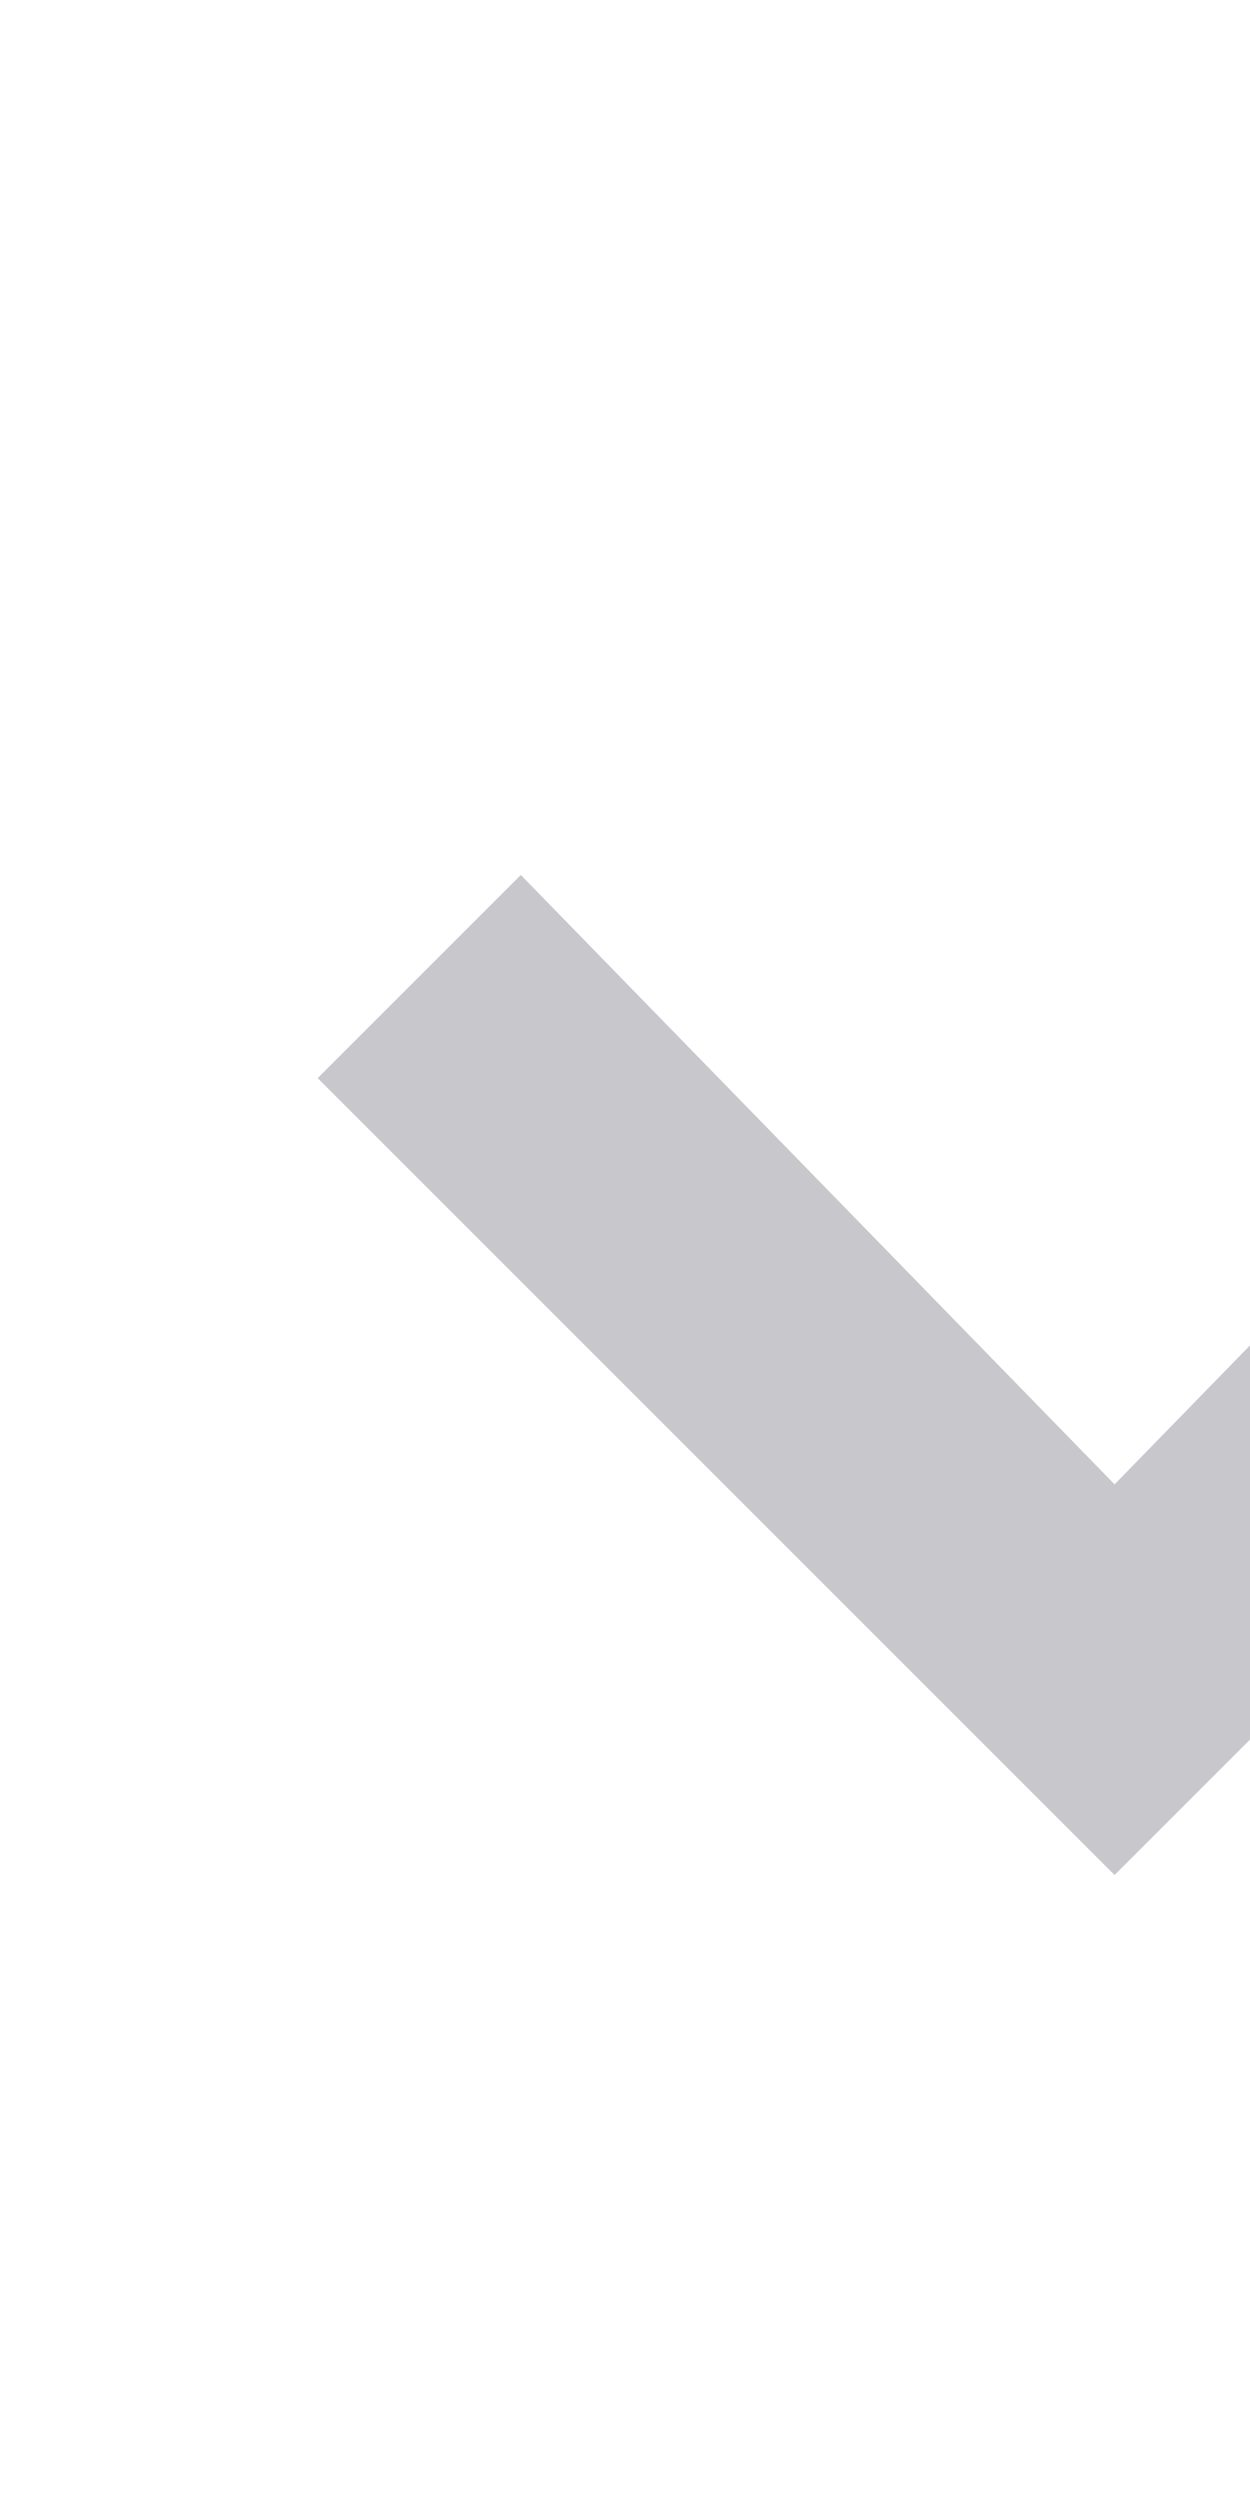 <svg xmlns='http://www.w3.org/2000/svg' viewBox='0 0 60 120'>
  <path d='m60 61.5-38.25 38.25-9.75-9.75 29.25-28.5-29.25-28.5 9.75-9.75z' transform='translate(115, 30) rotate(90)' fill='#c7c7cc'/>
</svg>

